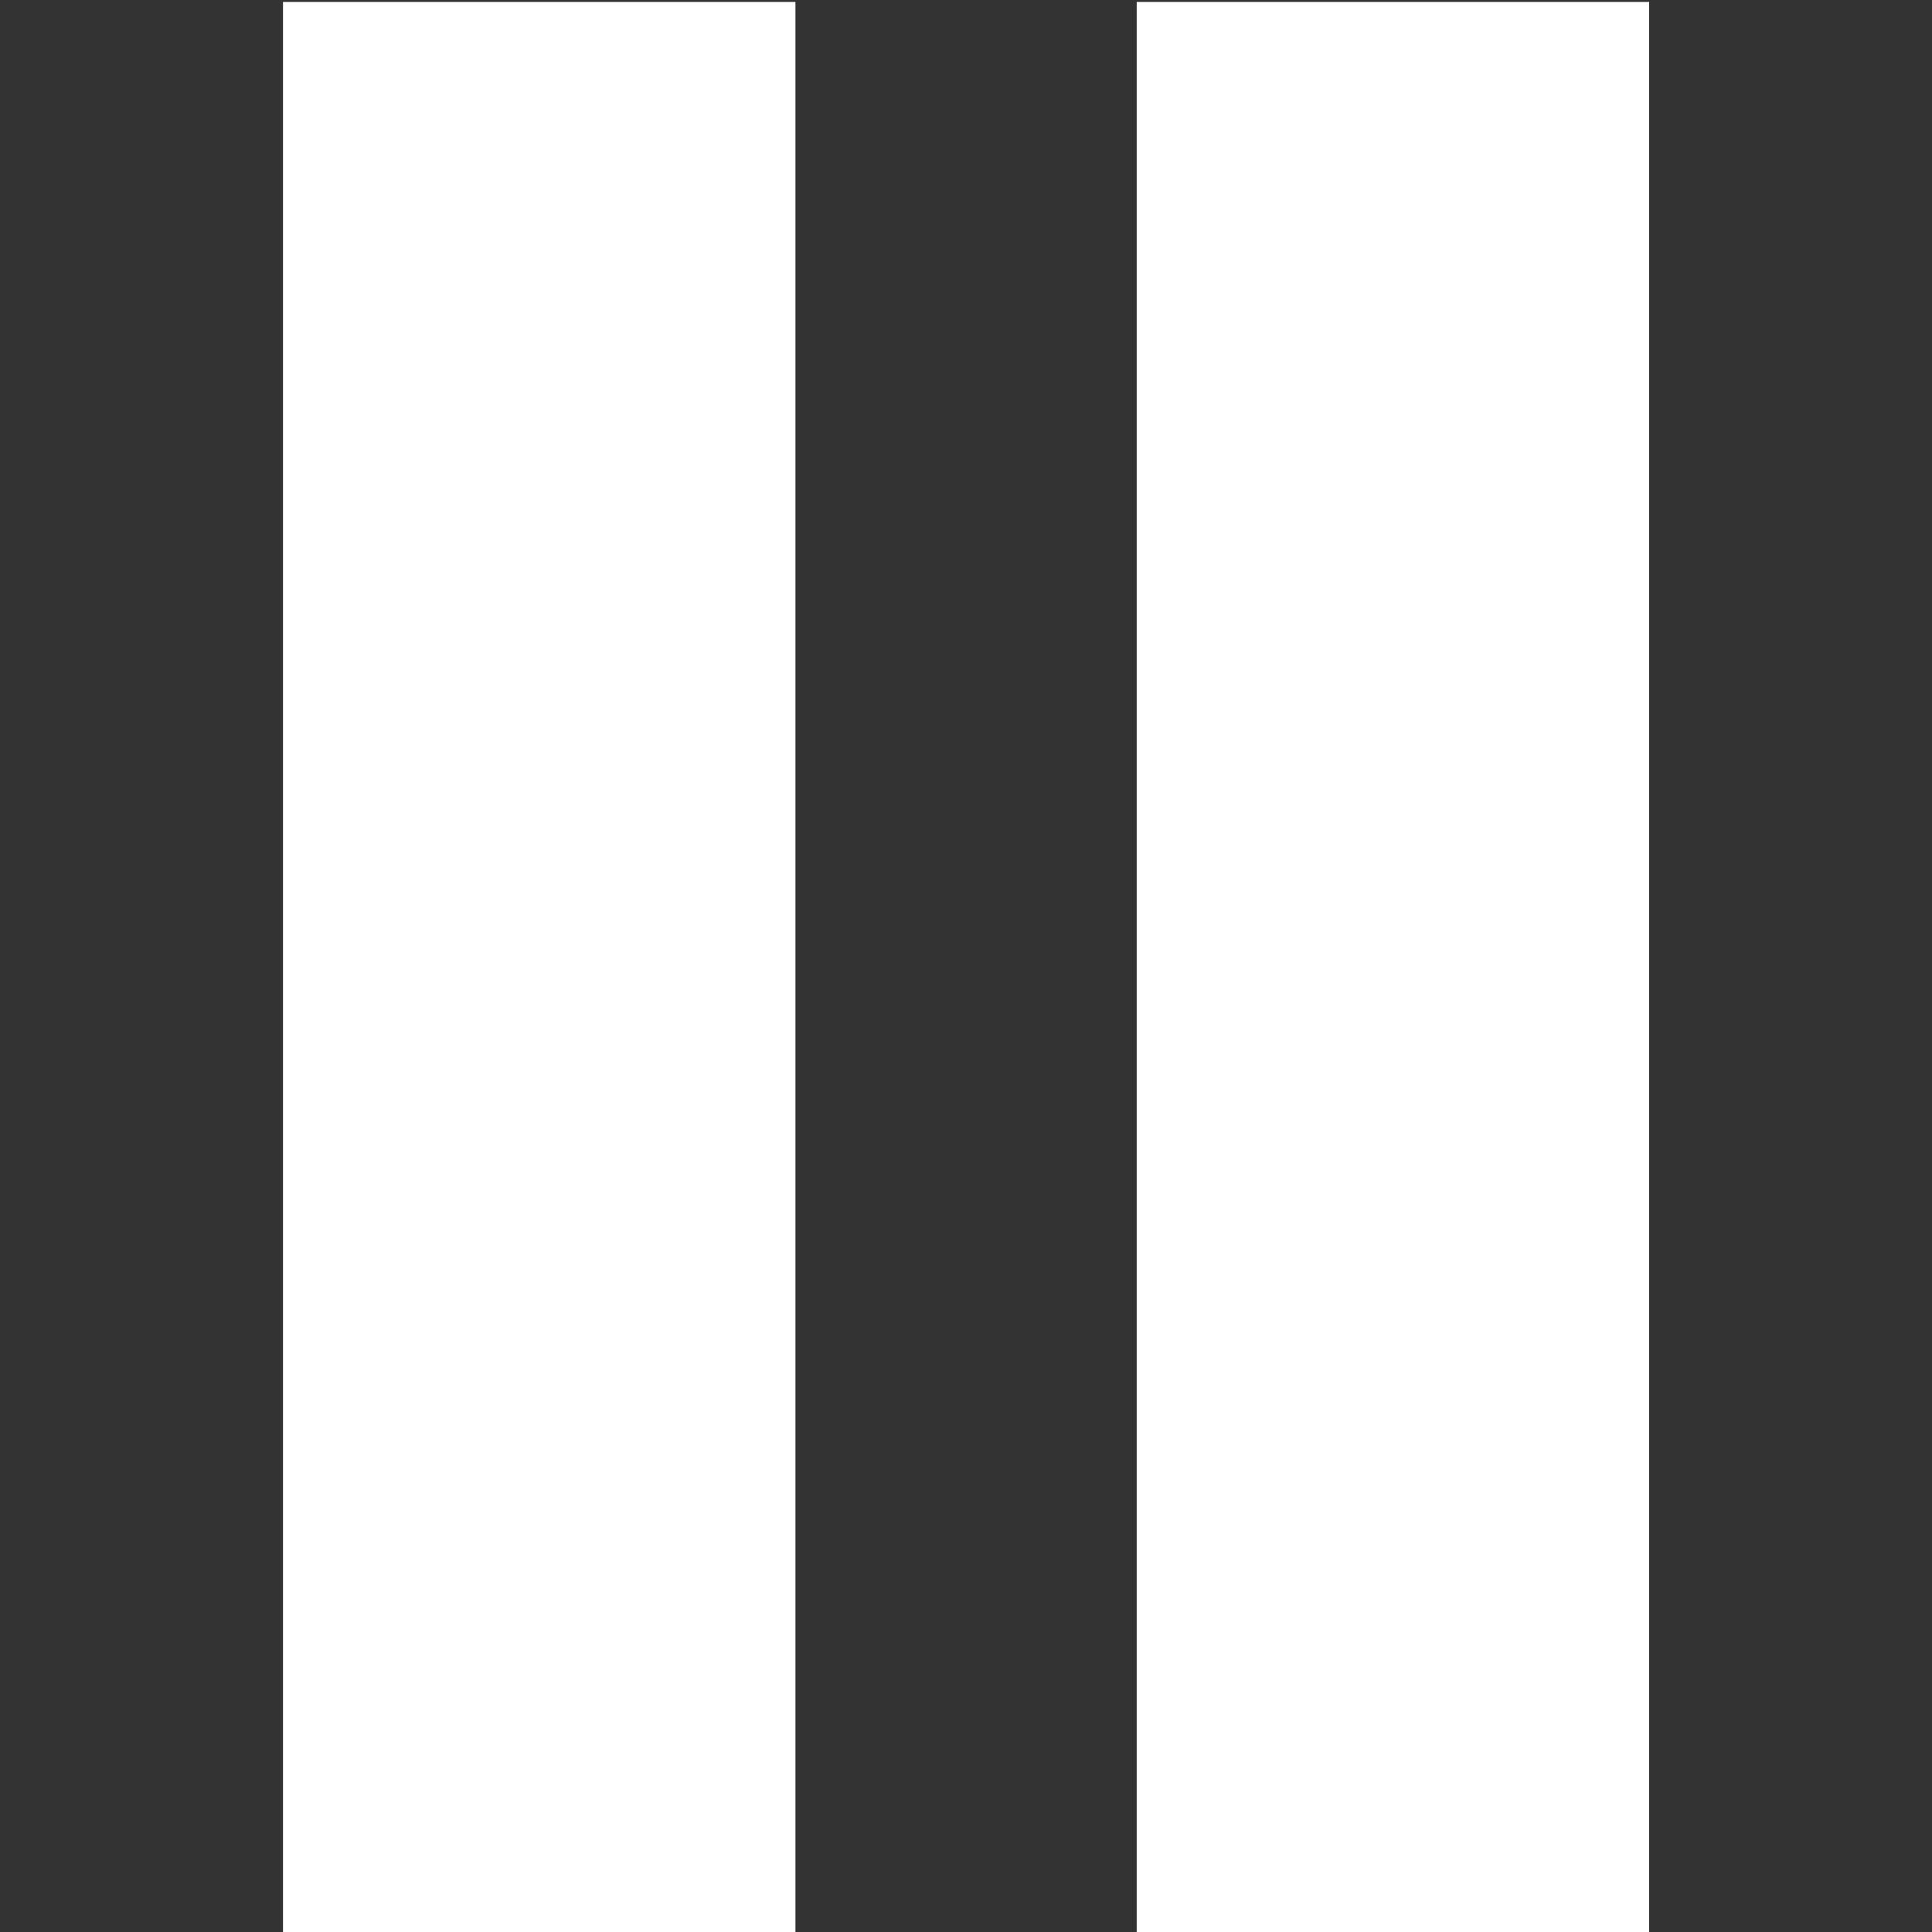 <svg id="Capa_1" data-name="Capa 1" xmlns="http://www.w3.org/2000/svg" viewBox="0 0 128 128"><rect x="0" y="0" width="128" height="128" fill="#333333" stroke="none"/><defs><style>.cls-1{fill:#fff;}</style></defs><title>pause</title><rect class="cls-1" x="75.31" y="0.13" width="33.95" height="127.87"/><rect class="cls-1" x="18.75" y="0.13" width="33.95" height="127.87"/></svg>